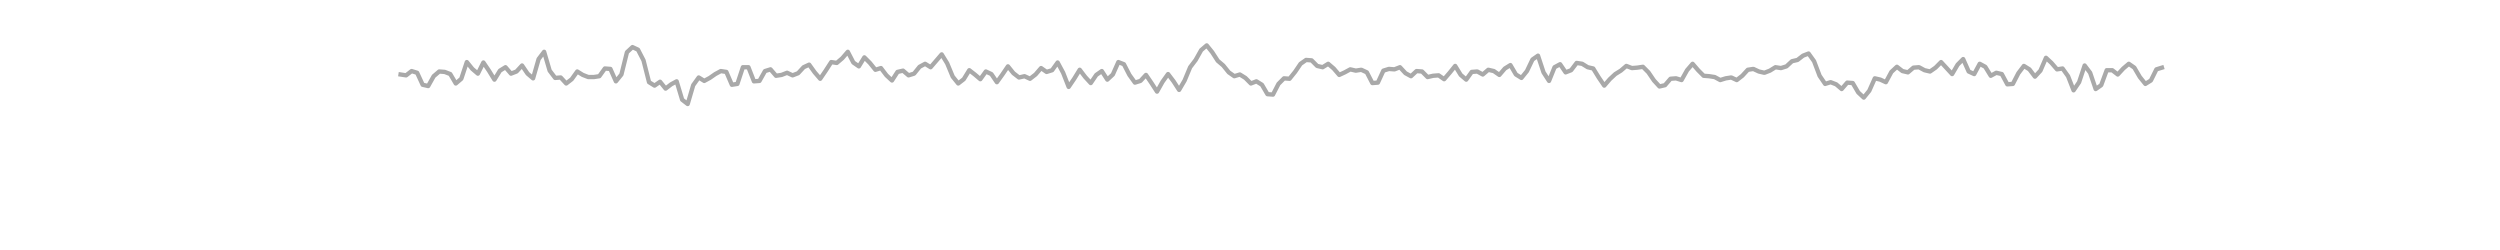 <?xml version="1.0" encoding="utf-8" standalone="no"?>
<!DOCTYPE svg PUBLIC "-//W3C//DTD SVG 1.1//EN"
  "http://www.w3.org/Graphics/SVG/1.1/DTD/svg11.dtd">
<svg xmlns:xlink="http://www.w3.org/1999/xlink" width="1440pt" height="144pt" viewBox="0 0 1440 144" xmlns="http://www.w3.org/2000/svg" version="1.1">
 <defs>
  <style type="text/css">*{stroke-linejoin: round; stroke-linecap: butt}</style>
 </defs>
 <g id="figure_1">
  <g id="patch_1">
   <path d="M 0 144 
L 1440 144 
L 1440 0 
L 0 0 
L 0 144 
z
" style="fill: none"/>
  </g>
  <g id="axes_1">
   <g id="line2d_1">
    <path d="M 230.727 42.906 
L 233.908 43.398 
L 237.088 40.934 
L 240.268 41.92 
L 243.449 48.819 
L 246.629 49.558 
L 249.81 43.891 
L 252.99 41.181 
L 256.17 41.427 
L 259.351 42.659 
L 262.531 48.08 
L 265.712 45.37 
L 268.892 35.76 
L 272.072 39.702 
L 275.253 42.413 
L 278.433 36.006 
L 281.614 40.688 
L 284.794 45.862 
L 287.974 40.688 
L 291.155 38.717 
L 294.335 42.413 
L 297.516 41.181 
L 300.696 37.731 
L 303.876 42.413 
L 307.057 45.123 
L 310.237 34.035 
L 313.417 29.846 
L 316.598 40.688 
L 319.778 44.877 
L 322.959 44.63 
L 326.139 48.08 
L 329.319 45.616 
L 332.5 41.181 
L 335.68 43.152 
L 338.861 44.384 
L 342.041 44.384 
L 345.221 43.891 
L 348.402 39.456 
L 351.582 39.702 
L 354.763 46.848 
L 357.943 42.906 
L 361.123 30.093 
L 364.304 27.136 
L 367.484 28.614 
L 370.665 34.774 
L 373.845 47.341 
L 377.025 49.312 
L 380.206 47.094 
L 383.386 51.037 
L 386.567 48.573 
L 389.747 46.848 
L 392.927 57.443 
L 396.108 59.907 
L 399.288 49.066 
L 402.469 44.63 
L 405.649 46.602 
L 408.829 44.877 
L 412.01 42.659 
L 415.19 40.934 
L 418.37 41.427 
L 421.551 48.819 
L 424.731 48.326 
L 427.912 38.717 
L 431.092 38.717 
L 434.272 46.848 
L 437.453 46.602 
L 440.633 40.934 
L 443.814 39.949 
L 446.994 43.645 
L 450.174 43.152 
L 453.355 41.92 
L 456.535 43.398 
L 459.716 42.166 
L 462.896 38.717 
L 466.076 37.238 
L 469.257 41.674 
L 472.437 45.37 
L 475.618 40.688 
L 478.798 35.76 
L 481.978 36.253 
L 485.159 33.542 
L 488.339 29.846 
L 491.52 36.006 
L 494.7 38.224 
L 497.88 33.05 
L 501.061 36.253 
L 504.241 40.195 
L 507.421 39.21 
L 510.602 43.398 
L 513.782 46.355 
L 516.963 41.427 
L 520.143 40.688 
L 523.323 43.398 
L 526.504 42.413 
L 529.684 38.47 
L 532.865 36.746 
L 536.045 38.717 
L 542.406 31.325 
L 545.586 36.499 
L 548.767 44.138 
L 551.947 48.08 
L 555.127 45.616 
L 558.308 40.442 
L 561.488 42.906 
L 564.669 45.616 
L 567.849 41.181 
L 571.029 42.659 
L 574.21 47.341 
L 577.39 42.906 
L 580.571 38.224 
L 583.751 42.166 
L 586.931 44.63 
L 590.112 43.891 
L 593.292 45.37 
L 596.472 42.906 
L 599.653 39.21 
L 602.833 41.427 
L 606.014 40.442 
L 609.194 36.006 
L 612.374 41.92 
L 615.555 50.051 
L 618.735 45.37 
L 621.916 40.195 
L 625.096 44.384 
L 628.276 47.834 
L 631.457 43.152 
L 634.637 40.934 
L 637.818 45.862 
L 640.998 42.906 
L 644.178 35.76 
L 647.359 36.992 
L 650.539 43.152 
L 653.72 47.587 
L 656.9 46.602 
L 660.08 43.152 
L 663.261 47.834 
L 666.441 52.762 
L 669.622 47.094 
L 672.802 42.659 
L 675.982 46.848 
L 679.163 51.776 
L 682.343 46.355 
L 685.524 38.717 
L 688.704 34.528 
L 691.884 28.861 
L 695.065 26.15 
L 698.245 30.093 
L 701.425 35.021 
L 704.606 37.731 
L 707.786 41.674 
L 710.967 43.891 
L 714.147 42.906 
L 717.327 44.877 
L 720.508 48.08 
L 723.688 46.848 
L 726.869 48.819 
L 730.049 54.24 
L 733.229 54.486 
L 736.41 48.326 
L 739.59 45.123 
L 742.771 45.37 
L 745.951 41.427 
L 749.131 36.746 
L 752.312 34.528 
L 755.492 34.774 
L 758.673 37.978 
L 761.853 38.717 
L 765.033 36.746 
L 768.214 39.456 
L 771.394 43.152 
L 774.575 41.674 
L 777.755 39.949 
L 780.935 40.688 
L 784.116 40.195 
L 787.296 41.674 
L 790.476 47.834 
L 793.657 47.587 
L 796.837 40.688 
L 800.018 39.702 
L 803.198 39.949 
L 806.378 38.717 
L 809.559 42.166 
L 812.739 43.891 
L 815.92 40.934 
L 819.1 41.181 
L 822.28 44.384 
L 825.461 43.645 
L 828.641 43.398 
L 831.822 45.616 
L 835.002 41.92 
L 838.182 37.978 
L 841.363 43.152 
L 844.543 45.862 
L 847.724 41.427 
L 850.904 41.181 
L 854.084 42.906 
L 857.265 40.195 
L 860.445 40.934 
L 863.626 43.152 
L 866.806 39.456 
L 869.986 37.485 
L 873.167 42.906 
L 876.347 44.877 
L 879.528 40.934 
L 882.708 34.282 
L 885.888 32.064 
L 889.069 41.674 
L 892.249 46.602 
L 895.429 38.717 
L 898.61 36.992 
L 901.79 41.674 
L 904.971 40.442 
L 908.151 36.253 
L 911.331 36.746 
L 914.512 38.717 
L 917.692 39.456 
L 920.873 44.63 
L 924.053 49.312 
L 927.233 45.616 
L 930.414 42.659 
L 933.594 40.688 
L 936.775 37.978 
L 939.955 39.21 
L 943.135 38.963 
L 946.316 38.47 
L 949.496 41.674 
L 952.677 46.355 
L 955.857 49.805 
L 959.037 49.066 
L 962.218 45.37 
L 965.398 45.123 
L 968.579 46.109 
L 971.759 40.442 
L 974.939 36.746 
L 978.12 40.442 
L 981.3 43.645 
L 984.48 43.891 
L 987.661 44.384 
L 990.841 46.109 
L 994.022 45.123 
L 997.202 44.63 
L 1000.382 46.109 
L 1003.563 43.645 
L 1006.743 40.195 
L 1009.924 39.702 
L 1013.104 41.181 
L 1016.284 41.92 
L 1019.465 40.688 
L 1022.645 38.717 
L 1025.826 39.21 
L 1029.006 38.224 
L 1032.186 35.267 
L 1035.367 34.528 
L 1038.547 32.064 
L 1041.728 30.832 
L 1044.908 35.267 
L 1048.088 43.645 
L 1051.269 48.326 
L 1054.449 47.341 
L 1057.63 48.573 
L 1060.81 51.283 
L 1063.99 47.587 
L 1067.171 47.834 
L 1070.351 53.254 
L 1073.531 56.211 
L 1076.712 52.269 
L 1079.892 45.123 
L 1083.073 45.862 
L 1086.253 47.341 
L 1089.433 41.427 
L 1092.614 38.47 
L 1095.794 40.934 
L 1098.975 41.674 
L 1102.155 38.963 
L 1105.335 38.717 
L 1108.516 40.442 
L 1111.696 41.181 
L 1114.877 38.963 
L 1118.057 35.76 
L 1124.418 42.659 
L 1127.598 37.238 
L 1130.779 34.035 
L 1133.959 41.181 
L 1137.139 42.659 
L 1140.32 36.746 
L 1143.5 38.47 
L 1146.681 43.645 
L 1149.861 41.92 
L 1153.041 42.659 
L 1156.222 48.573 
L 1159.402 48.326 
L 1162.583 42.166 
L 1165.763 37.978 
L 1168.943 39.949 
L 1172.124 44.138 
L 1175.304 40.688 
L 1178.484 33.296 
L 1181.665 36.253 
L 1184.845 39.949 
L 1188.026 39.456 
L 1191.206 43.891 
L 1194.386 52.022 
L 1197.567 47.341 
L 1200.747 37.731 
L 1203.928 41.92 
L 1207.108 51.283 
L 1210.288 49.066 
L 1213.469 40.442 
L 1216.649 40.442 
L 1219.83 42.906 
L 1223.01 39.456 
L 1226.19 36.746 
L 1229.371 38.963 
L 1232.551 44.384 
L 1235.732 48.326 
L 1238.912 46.355 
L 1242.092 39.949 
L 1245.273 38.963 
L 1245.273 38.963 
" clip-path="url(#p09119cade6)" style="fill: none; stroke: #a9a9a9; stroke-width: 2.5; stroke-linecap: square"/>
   </g>
  </g>
 </g>
 <defs>
  <clipPath id="p09119cade6">
   <rect x="180" y="17.28" width="1116" height="110.88"/>
  </clipPath>
 </defs>
</svg>
